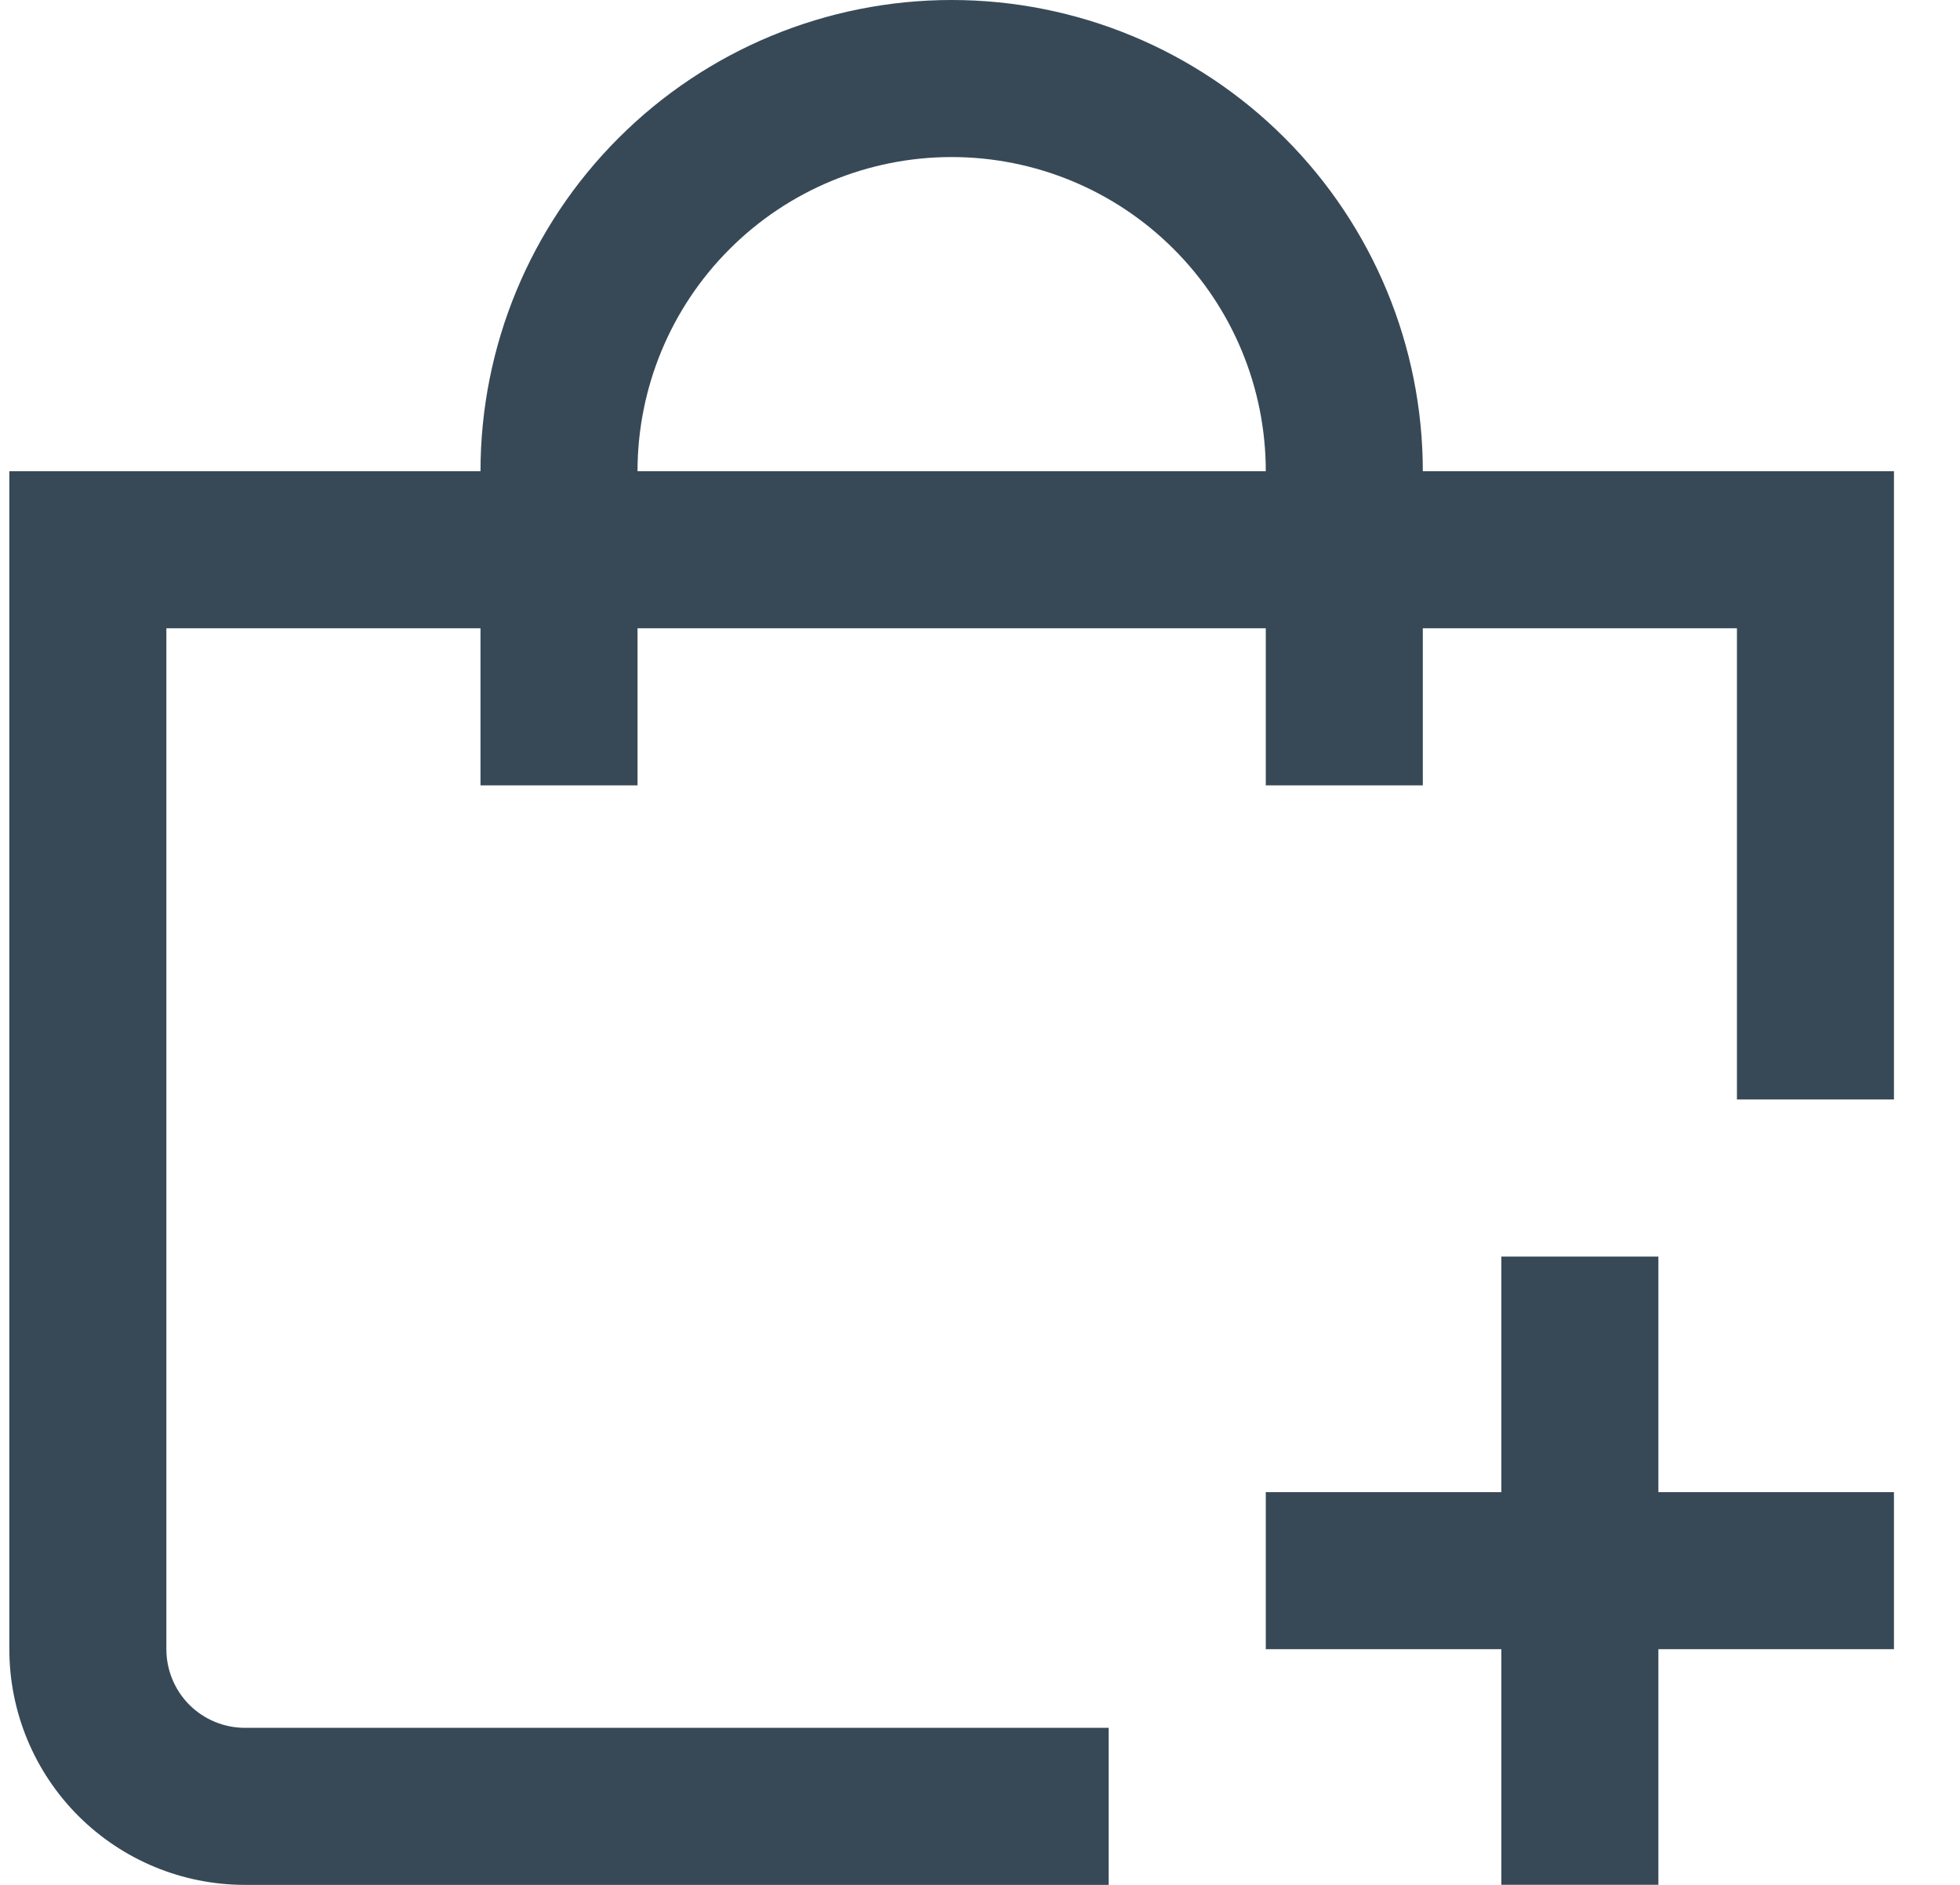 <svg width="26" height="25" viewBox="0 0 26 25" fill="none" xmlns="http://www.w3.org/2000/svg">
<g clip-path="url(#clip0_451_338)">
<path d="M18.874 6.25C18.874 4.592 18.215 3.003 17.043 1.831C15.871 0.658 14.282 0 12.624 0C10.966 0 9.377 0.658 8.205 1.831C7.032 3.003 6.374 4.592 6.374 6.25H0.124V21.875C0.124 22.704 0.453 23.499 1.039 24.085C1.625 24.671 2.42 25 3.249 25H14.707V22.917H3.249C2.973 22.917 2.708 22.807 2.512 22.612C2.317 22.416 2.207 22.151 2.207 21.875V8.333H6.374V10.417H8.457V8.333H16.791V10.417H18.874V8.333H23.041V14.583H25.124V6.25H18.874ZM8.457 6.25C8.457 5.145 8.896 4.085 9.678 3.304C10.459 2.522 11.519 2.083 12.624 2.083C13.729 2.083 14.789 2.522 15.57 3.304C16.352 4.085 16.791 5.145 16.791 6.25H8.457Z" fill="#374957"/>
<path d="M21.999 16.666H19.916V19.791H16.791V21.874H19.916V24.999H21.999V21.874H25.124V19.791H21.999V16.666Z" fill="#374957"/>
</g>
<defs>
<clipPath id="clip0_451_338">
<rect width="25" height="25" fill="white" transform="translate(0.124)"/>
</clipPath>
</defs>
</svg>
